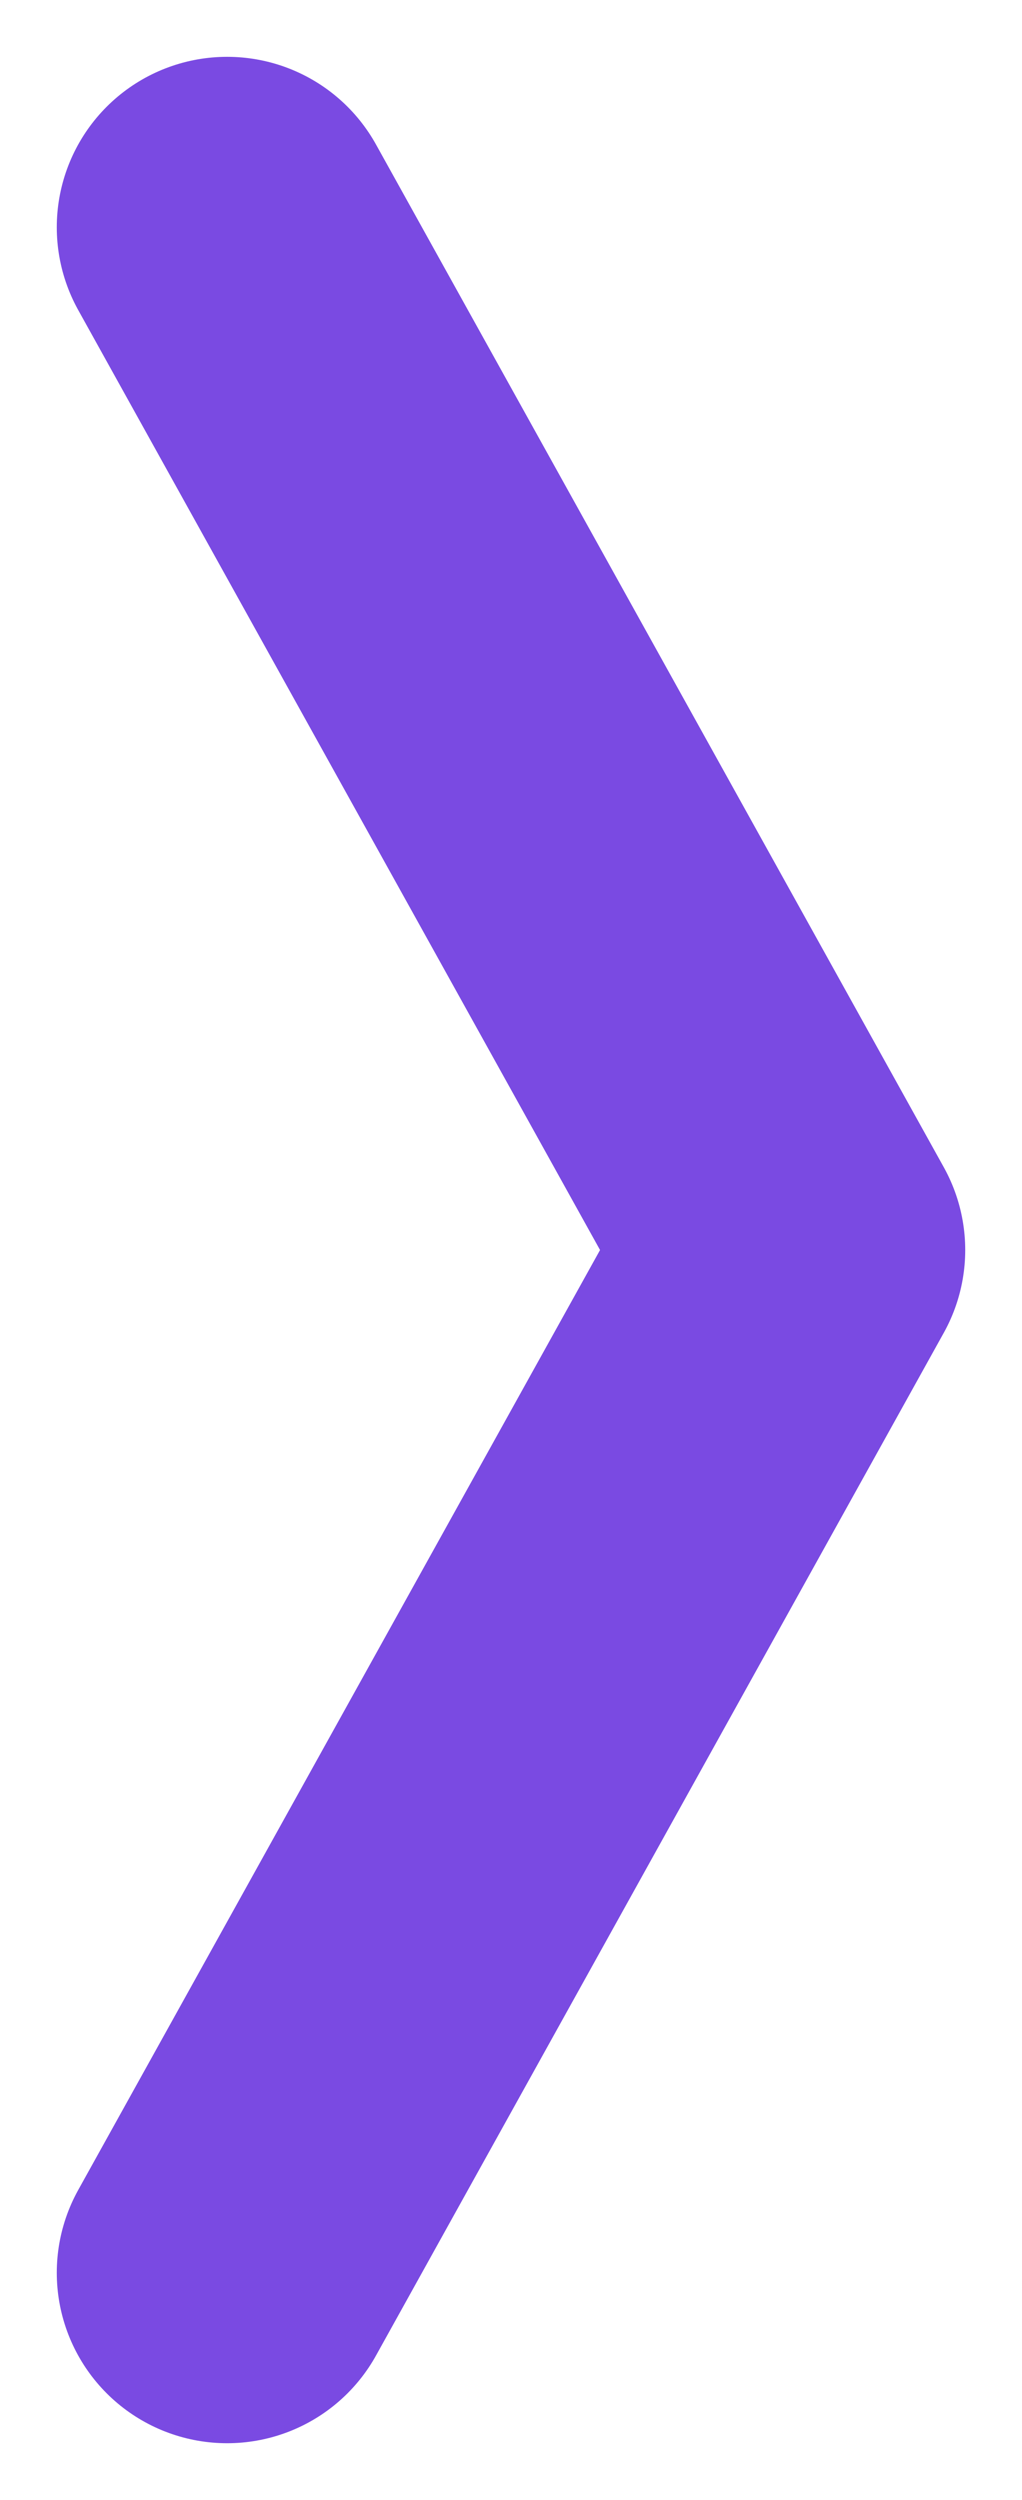 <svg width="9" height="22" viewBox="0 0 9 22" fill="none" xmlns="http://www.w3.org/2000/svg">
<path d="M2 20L7 11L2 2" stroke="#7A4AE2" stroke-width="3" stroke-linecap="round" stroke-linejoin="round"/>
</svg>
